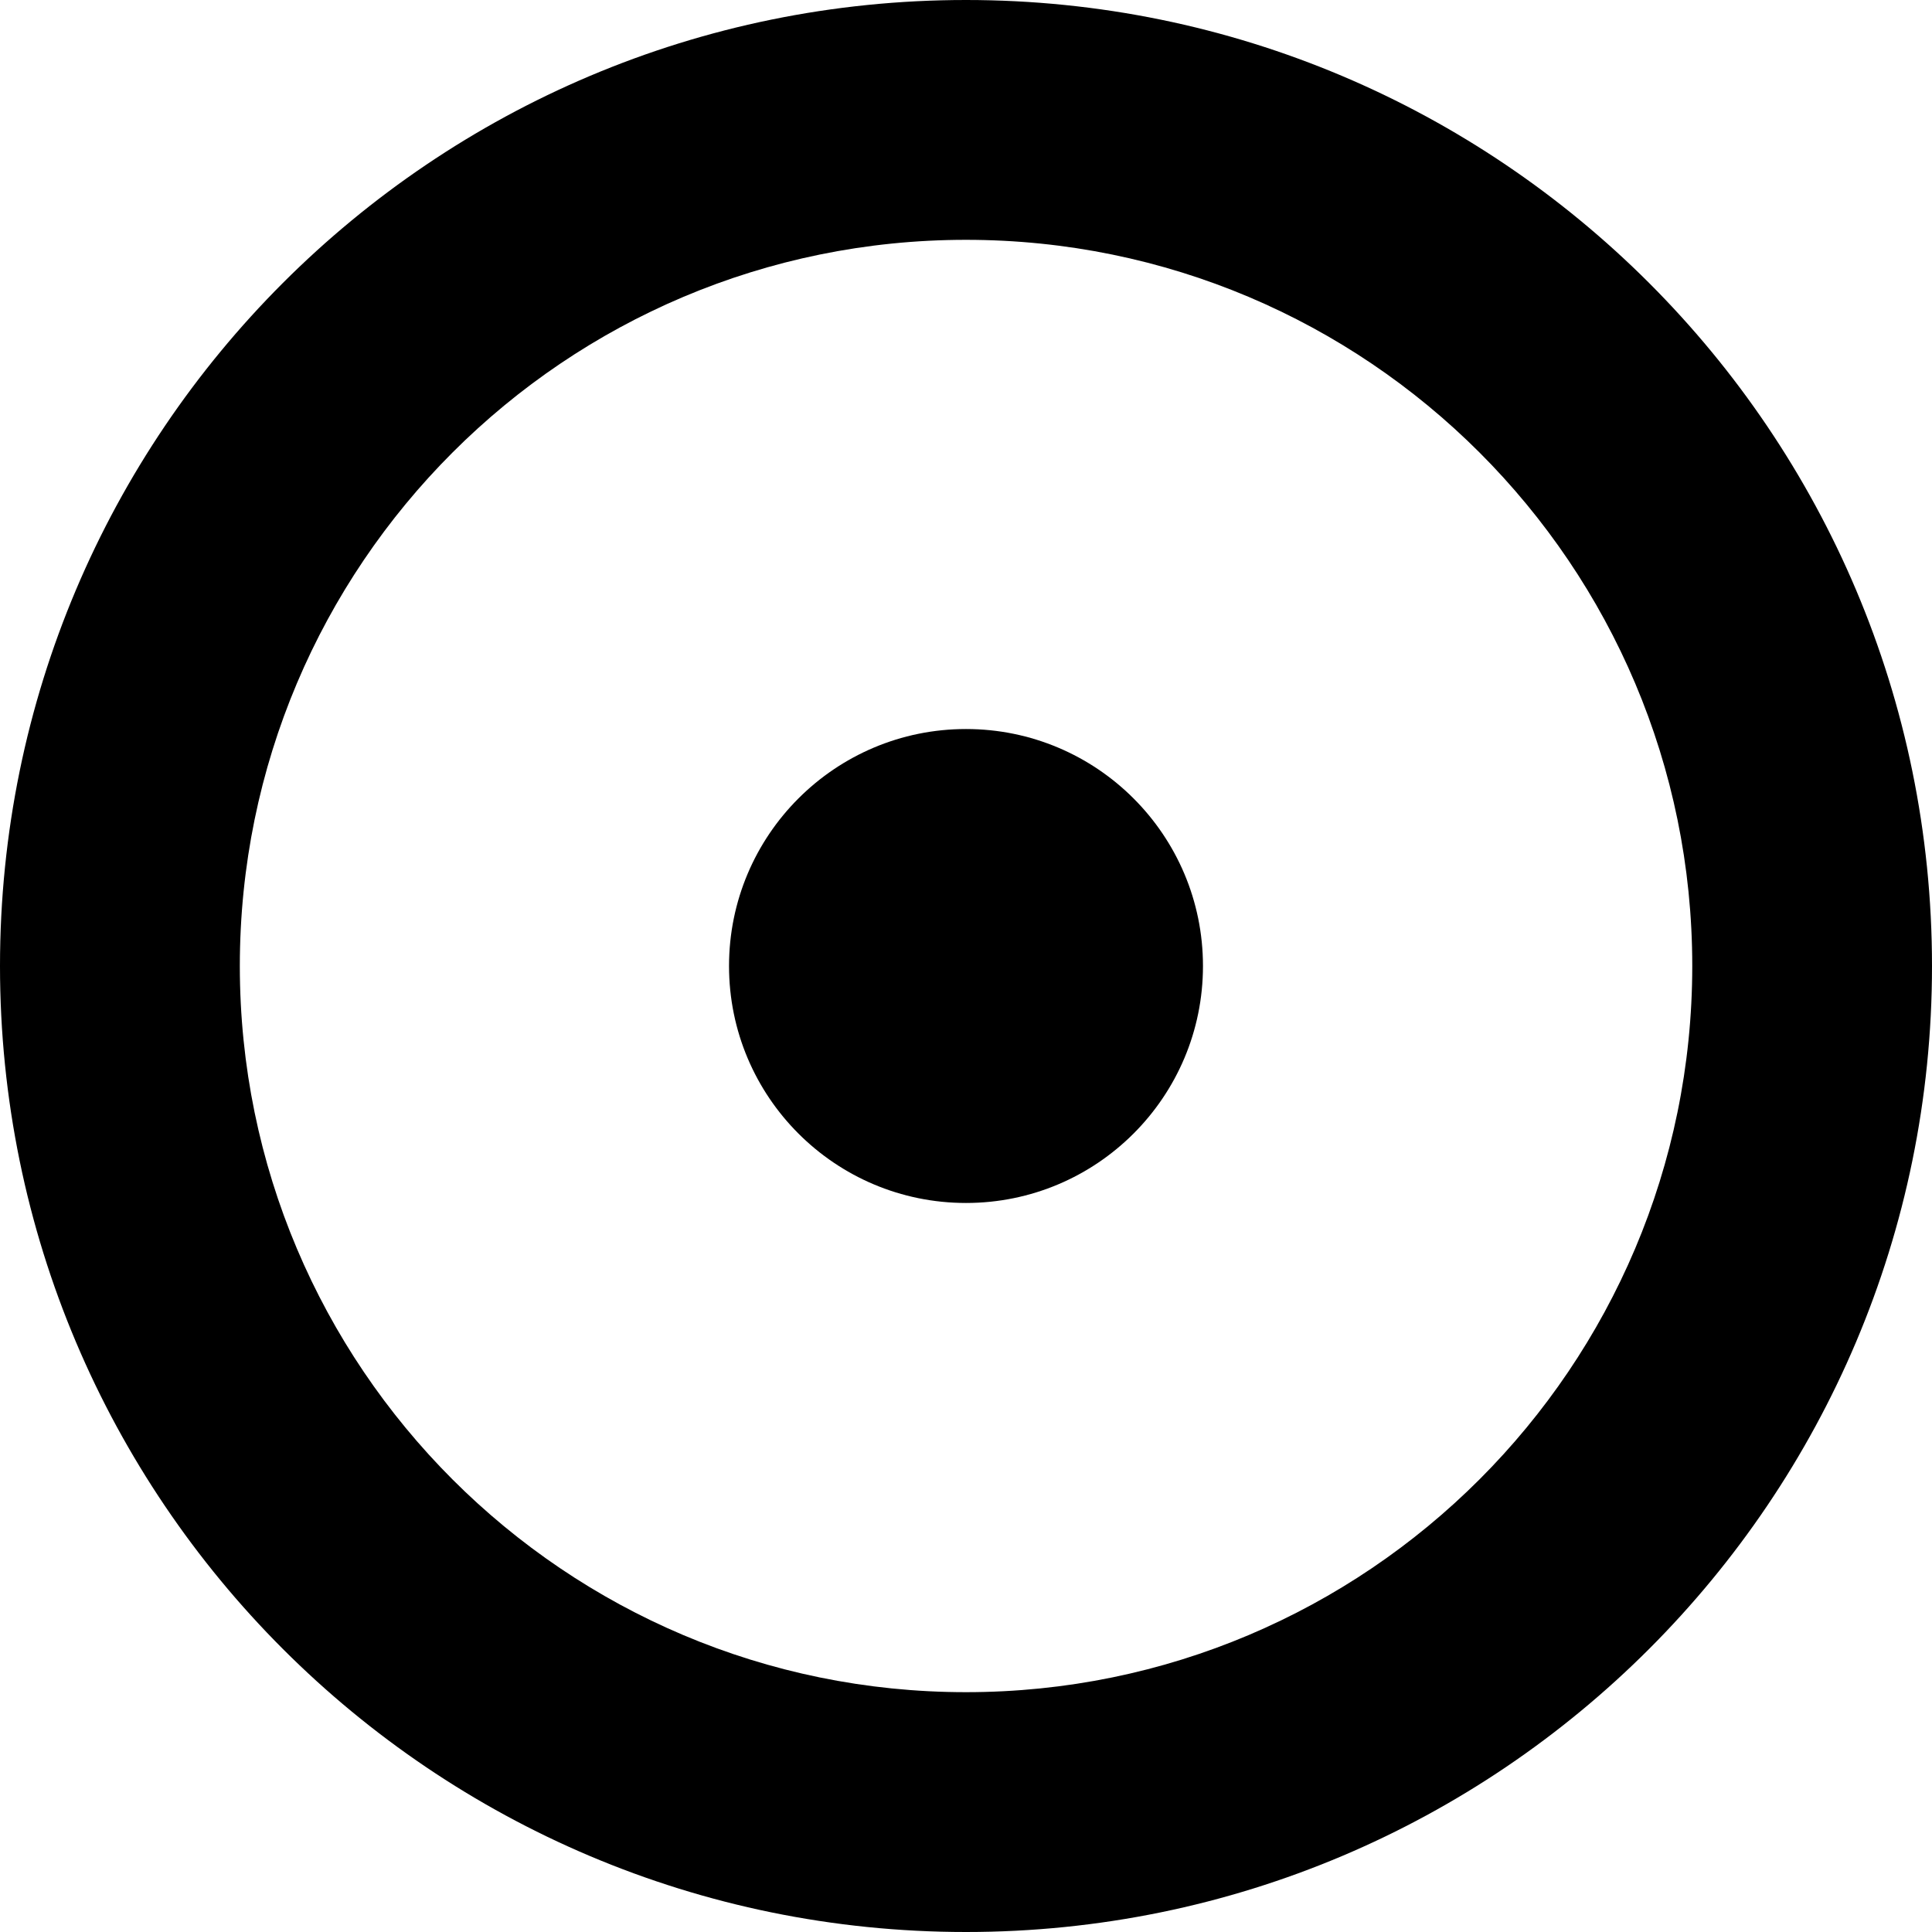 <?xml version="1.0" encoding="utf-8"?>
<!-- Generator: Adobe Illustrator 16.0.0, SVG Export Plug-In . SVG Version: 6.00 Build 0)  -->
<!DOCTYPE svg PUBLIC "-//W3C//DTD SVG 1.1//EN" "http://www.w3.org/Graphics/SVG/1.1/DTD/svg11.dtd">
<svg version="1.1" id="Layer_1" xmlns="http://www.w3.org/2000/svg" xmlns:xlink="http://www.w3.org/1999/xlink" x="0px" y="0px"
	 width="21.654px" height="21.653px" viewBox="0 0 21.654 21.653" enable-background="new 0 0 21.654 21.653" xml:space="preserve">
<path d="M10.827,0C4.847,0,0,4.847,0,10.827c0,5.978,4.847,10.827,10.827,10.827c5.979,0,10.827-4.849,10.827-10.827
	C21.654,4.847,16.806,0,10.827,0z M10.827,18.966c-4.496,0-8.139-3.646-8.139-8.139c0-4.495,3.644-8.139,8.139-8.139
	c4.495,0,8.14,3.644,8.14,8.139C18.966,15.32,15.322,18.966,10.827,18.966z"/>
<circle cx="10.827" cy="10.827" r="2.656"/>
</svg>
